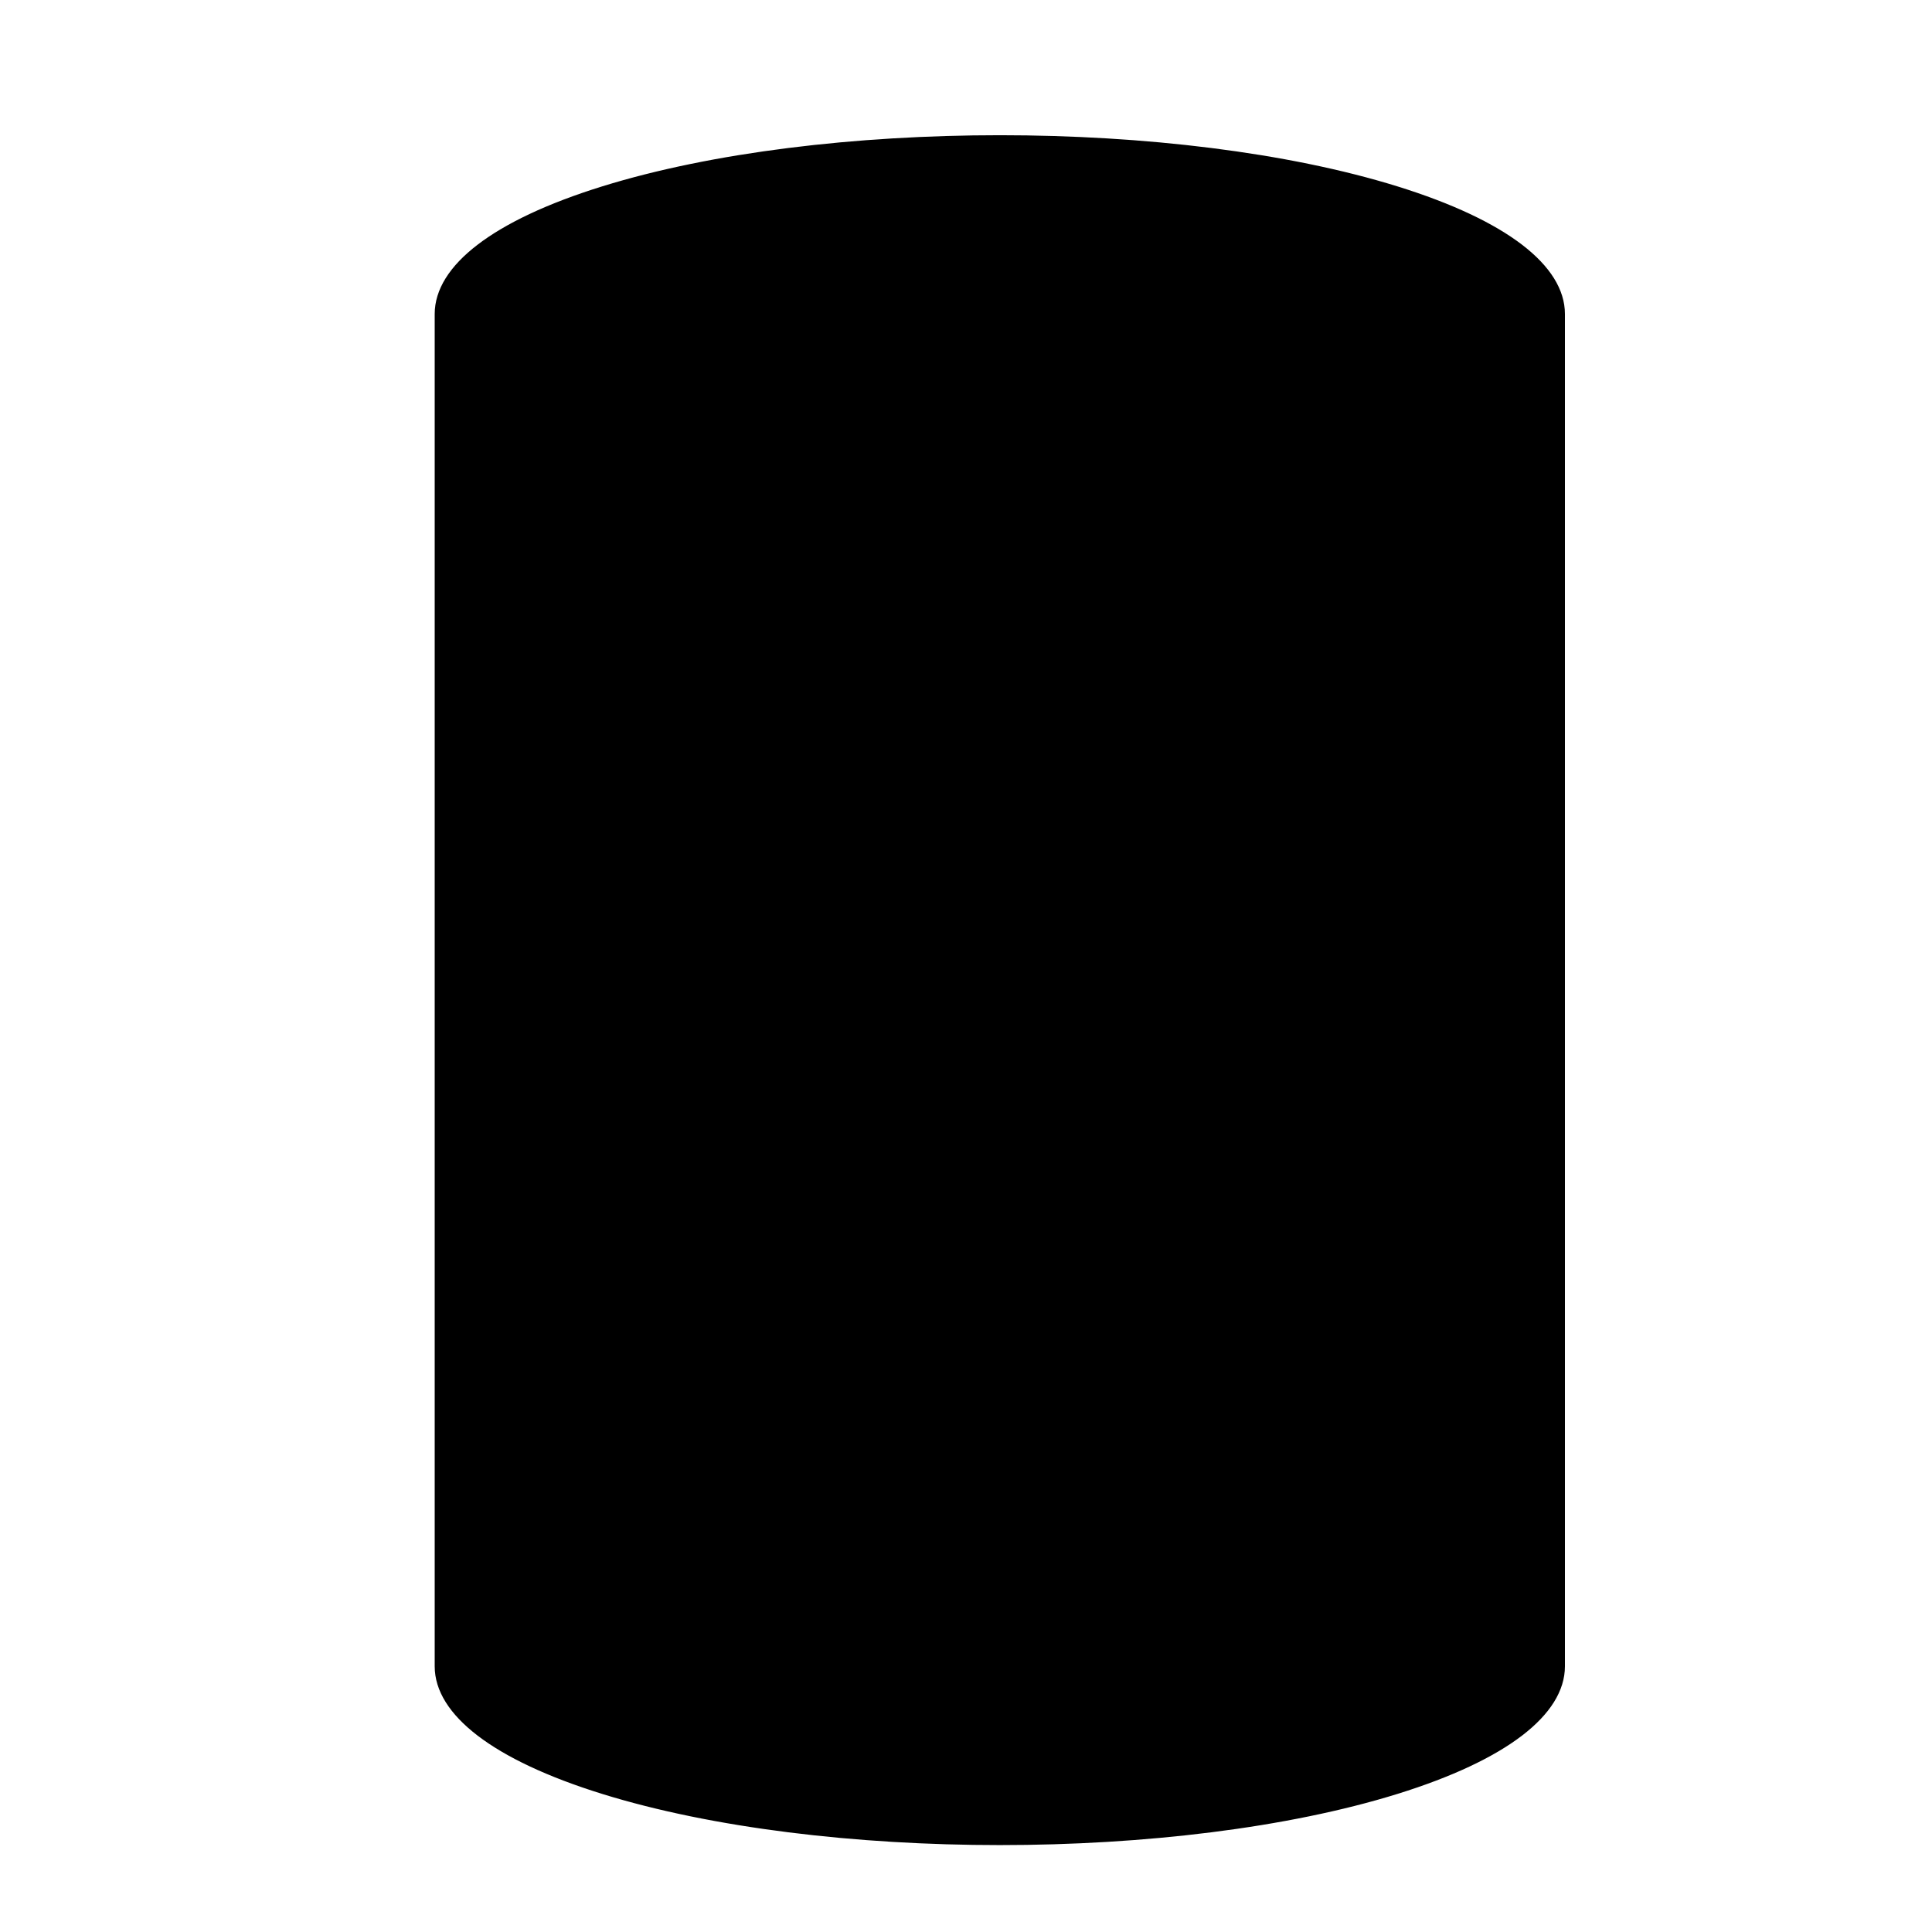 <?xml version="1.0" encoding="UTF-8"?>
<!DOCTYPE svg PUBLIC "-//W3C//DTD SVG 1.1//EN" "http://www.w3.org/Graphics/SVG/1.1/DTD/svg11.dtd">
<svg version="1.1" xmlns="http://www.w3.org/2000/svg" xmlns:xlink="http://www.w3.org/1999/xlink" width="200" height="200"  xml:space="preserve">
    <path id="bezier2" stroke="rgb(0, 0, 0)" stroke-miterlimit="10" fill="rgb(0, 0, 0)" d="M 144.51,19.77 C 155.84,23.29 161.5,27.89 161.5,32.5 L 161.5,172.5 C 161.5,177.11 155.84,181.71 144.51,185.23 121.86,192.26 85.14,192.26 62.49,185.23 51.16,181.71 45.5,177.11 45.5,172.5 L 45.5,32.5 C 45.5,27.89 51.16,23.29 62.49,19.77 85.14,12.74 121.86,12.74 144.51,19.77 Z M 144.51,19.77" />
</svg>
